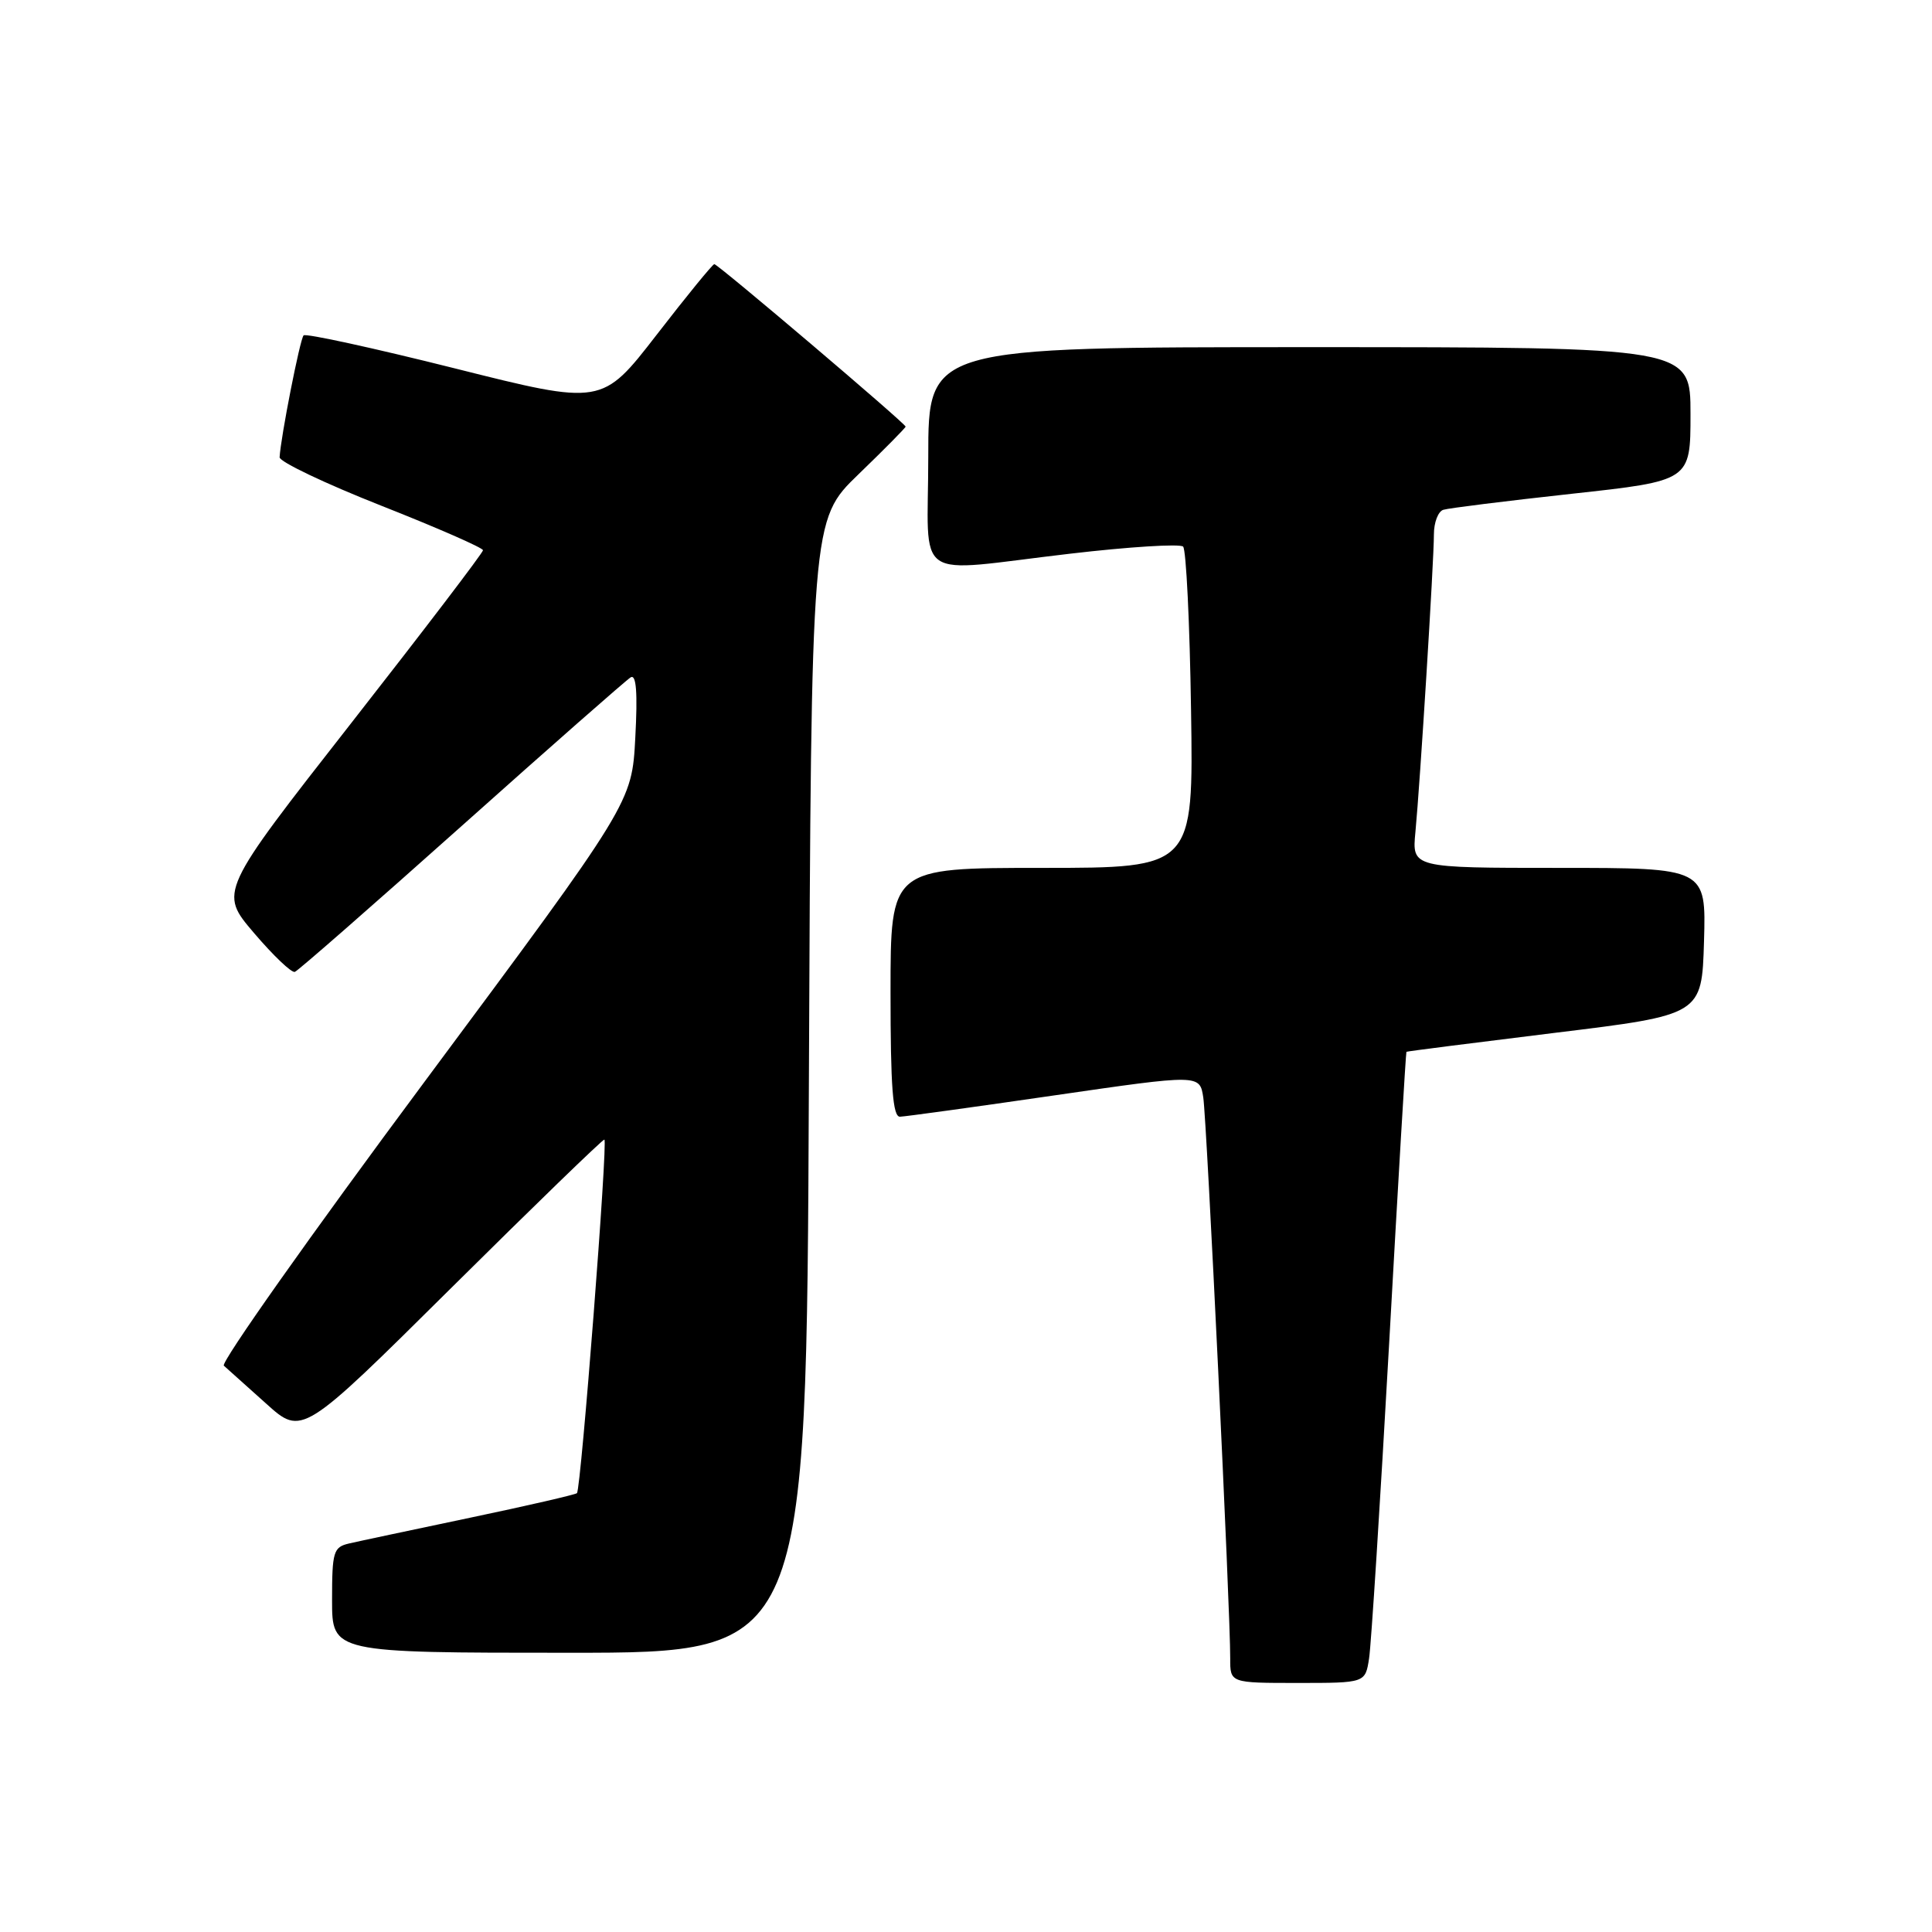 <?xml version="1.0" encoding="UTF-8" standalone="no"?>
<!DOCTYPE svg PUBLIC "-//W3C//DTD SVG 1.1//EN" "http://www.w3.org/Graphics/SVG/1.1/DTD/svg11.dtd" >
<svg xmlns="http://www.w3.org/2000/svg" xmlns:xlink="http://www.w3.org/1999/xlink" version="1.1" viewBox="0 0 256 256">
 <g >
 <path fill="currentColor"
d=" M 181.41 219.75 C 181.69 217.96 182.88 199.18 184.07 178.00 C 185.25 156.82 186.28 139.44 186.36 139.37 C 186.44 139.30 195.28 138.18 206.00 136.86 C 225.50 134.48 225.50 134.48 225.79 124.74 C 226.07 115.00 226.07 115.00 206.58 115.00 C 187.09 115.00 187.09 115.00 187.55 110.25 C 188.17 103.77 190.00 74.37 190.00 70.81 C 190.00 69.23 190.56 67.76 191.25 67.55 C 191.94 67.33 199.59 66.38 208.25 65.43 C 224.00 63.71 224.00 63.71 224.00 54.86 C 224.00 46.00 224.00 46.00 173.50 46.00 C 123.00 46.00 123.00 46.00 123.00 60.50 C 123.00 77.51 120.56 75.84 141.77 73.37 C 149.62 72.45 156.37 72.03 156.77 72.43 C 157.17 72.84 157.65 82.58 157.82 94.08 C 158.14 115.00 158.14 115.00 138.07 115.00 C 118.00 115.00 118.00 115.00 118.00 131.50 C 118.00 144.05 118.30 147.99 119.25 147.97 C 119.94 147.95 129.16 146.68 139.74 145.14 C 158.97 142.35 158.97 142.35 159.44 145.42 C 159.91 148.52 163.04 213.68 163.01 219.75 C 163.00 223.00 163.00 223.00 171.95 223.00 C 180.91 223.00 180.91 223.00 181.41 219.75 Z  M 107.18 143.94 C 107.50 68.89 107.50 68.89 113.75 62.85 C 117.19 59.53 120.00 56.68 120.00 56.53 C 120.00 56.12 95.13 35.00 94.65 35.00 C 94.43 35.00 90.99 39.21 87.01 44.36 C 79.77 53.71 79.77 53.71 60.26 48.81 C 49.53 46.12 40.51 44.15 40.23 44.44 C 39.75 44.91 37.18 58.02 37.05 60.59 C 37.02 61.18 43.08 64.07 50.50 67.00 C 57.93 69.93 64.00 72.59 64.00 72.91 C 64.00 73.24 56.13 83.56 46.51 95.85 C 29.02 118.20 29.02 118.20 33.66 123.63 C 36.21 126.62 38.64 128.94 39.07 128.78 C 39.49 128.63 49.43 119.93 61.17 109.45 C 72.90 98.97 82.98 90.11 83.57 89.75 C 84.31 89.31 84.50 91.77 84.18 97.74 C 83.73 106.36 83.73 106.36 56.28 143.30 C 41.18 163.61 29.21 180.56 29.66 180.96 C 30.12 181.36 32.64 183.62 35.26 185.98 C 40.02 190.27 40.02 190.27 59.81 170.64 C 70.70 159.84 79.82 151.00 80.08 151.00 C 80.58 151.00 76.99 197.24 76.45 197.85 C 76.27 198.04 69.91 199.51 62.32 201.10 C 54.72 202.70 47.49 204.23 46.25 204.52 C 44.18 205.00 44.00 205.60 44.00 212.02 C 44.00 219.00 44.00 219.00 75.43 219.00 C 106.86 219.00 106.86 219.00 107.18 143.94 Z "/>
</g>
</svg>